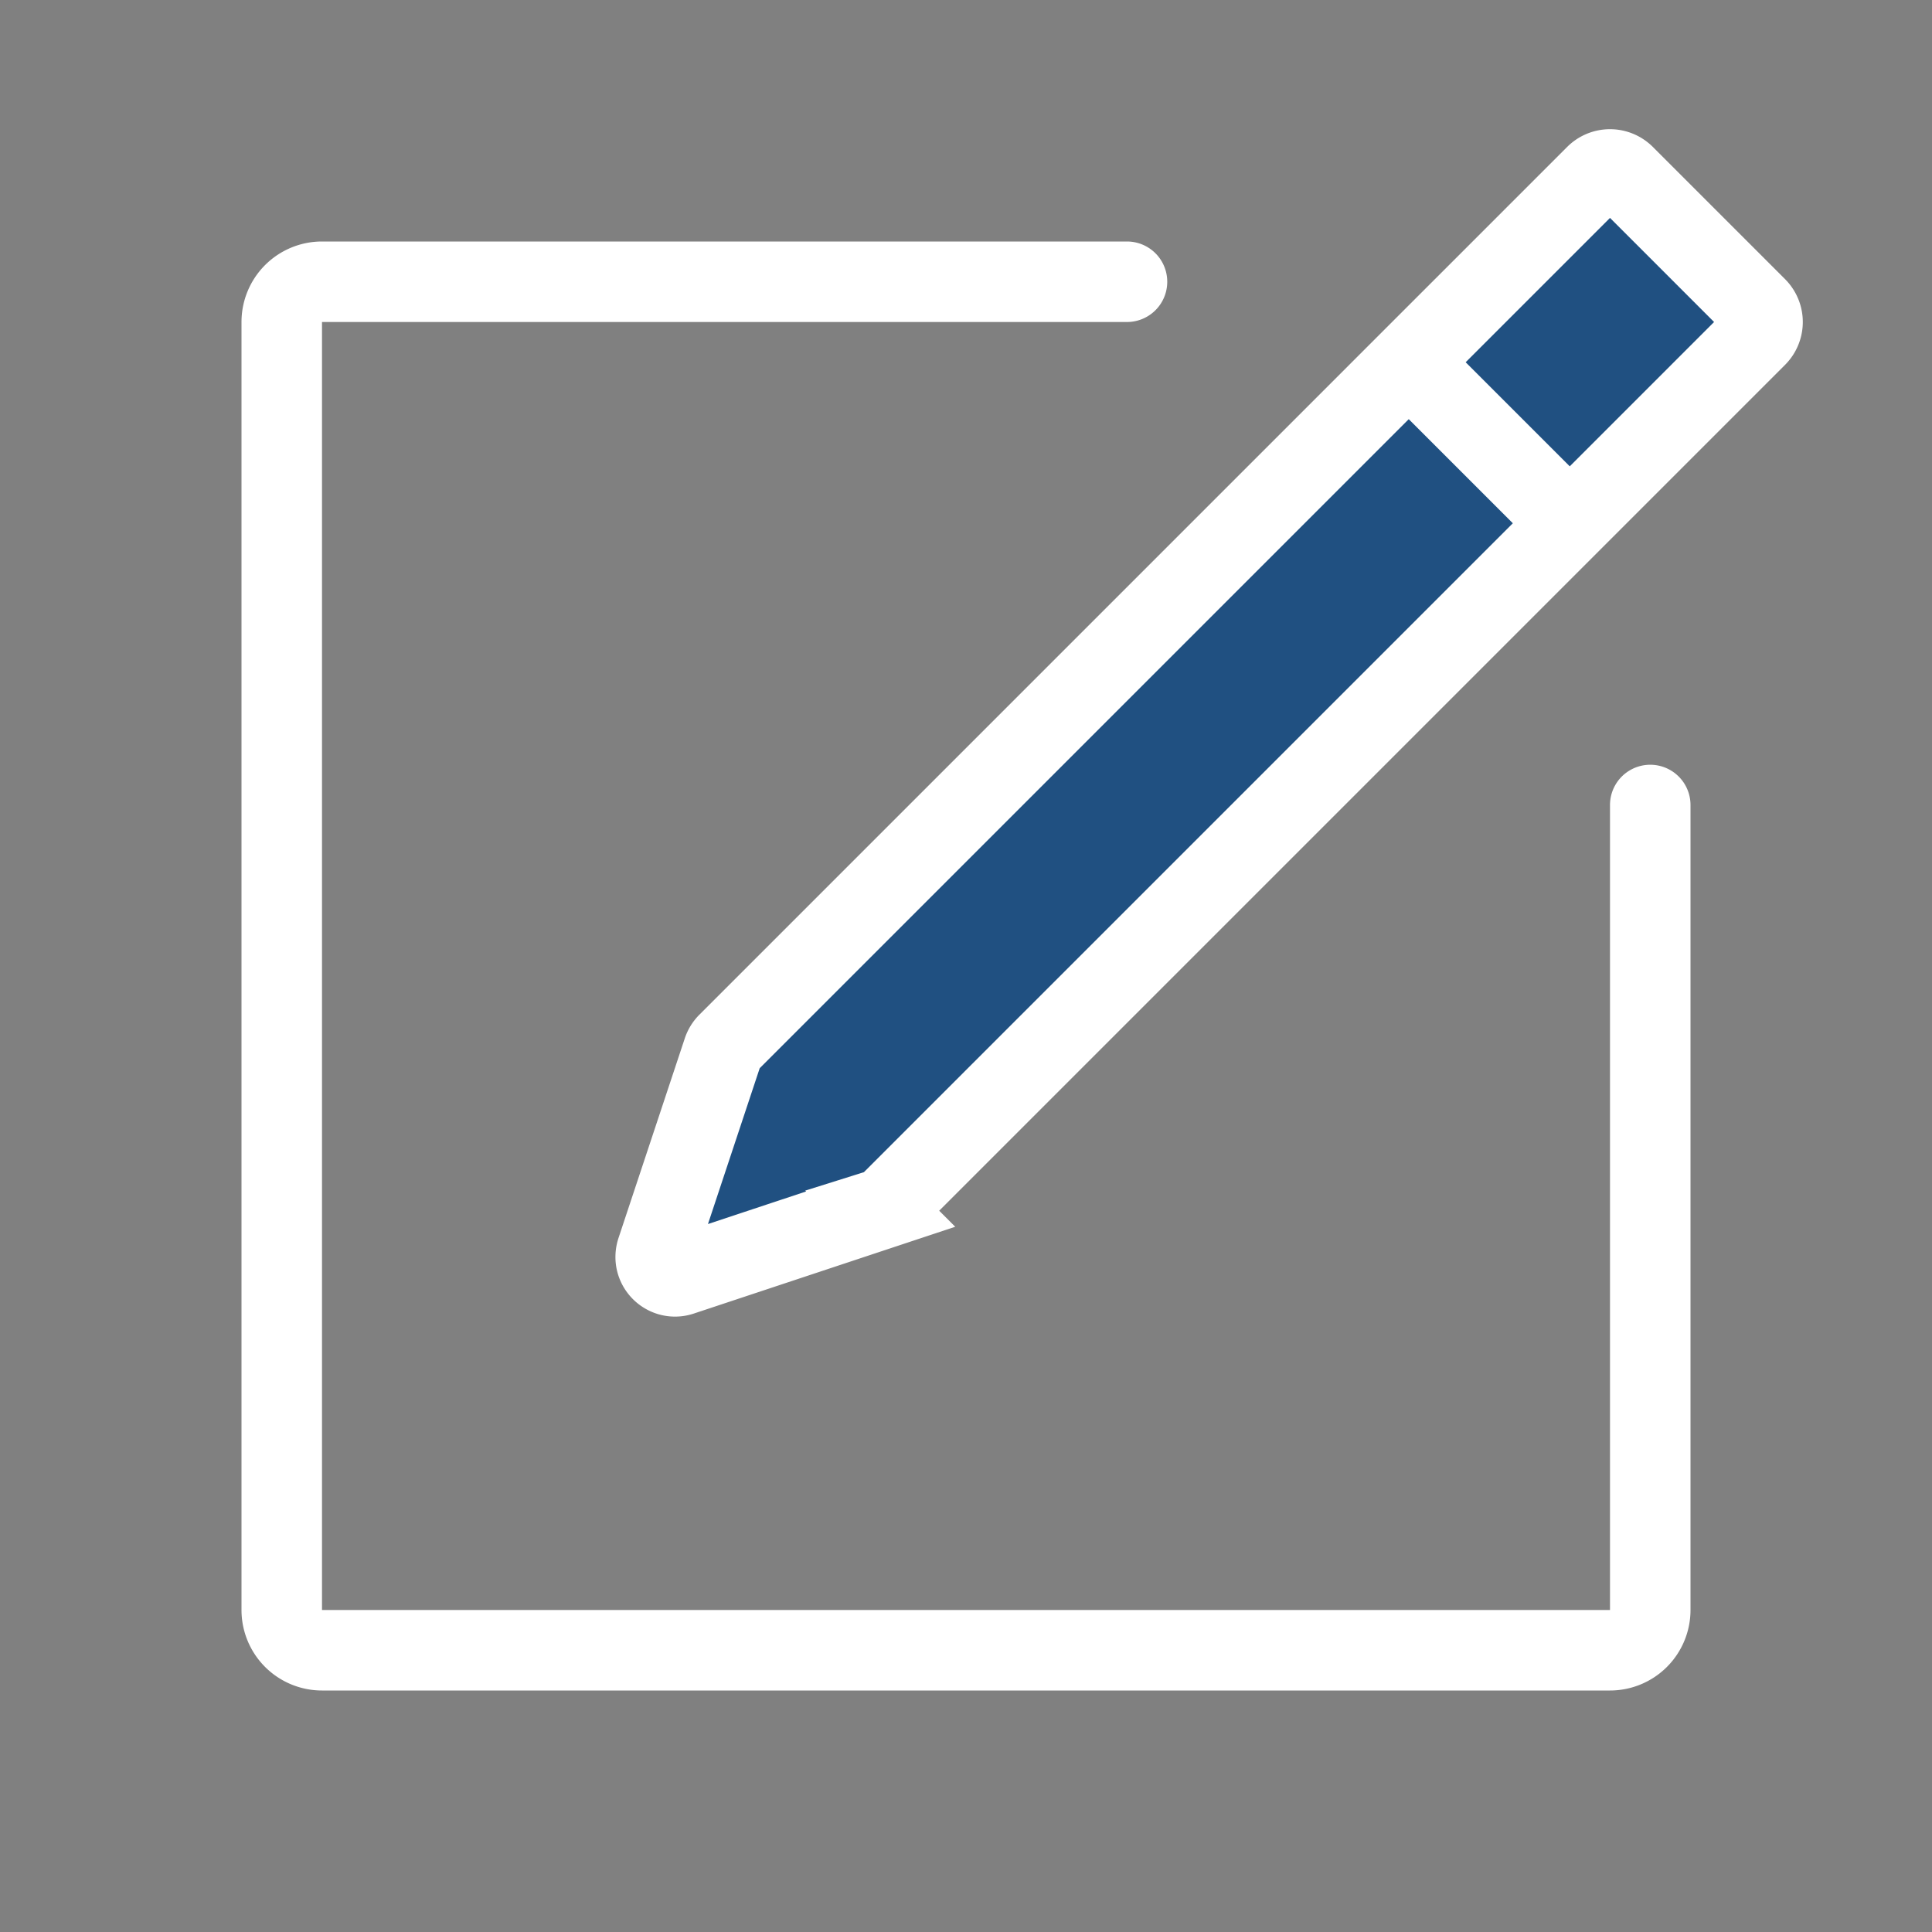 <svg width="24" height="24" xmlns="http://www.w3.org/2000/svg" viewBox="0 0 24 24" fill="#205081" aria-label="Write"><rect x="0" y="0" width="24" height="24" fill="#808080" stroke="none"/><path d="M14 4a.5.5 0 0 0 0-1v1zm7 6a.5.5 0 0 0-1 0h1zm-7-7H4v1h10V3zM3 4v16h1V4H3zm1 17h16v-1H4v1zm17-1V10h-1v10h1zm-1 1a1 1 0 0 0 1-1h-1v1zM3 20a1 1 0 0 0 1 1v-1H3zM4 3a1 1 0 0 0-1 1h1V3z" fill="white"></path><path d="M17.5 4.5l-8.46 8.46a.25.25 0 0 0-.06.1l-.82 2.47c-.07.2.12.38.31.31l2.47-.82a.25.25 0 0 0 .1-.06L19.5 6.5m-2-2l2.32-2.32c.1-.1.26-.1.36 0l1.64 1.64c.1.1.1.26 0 .36L19.5 6.5m-2-2l2 2" stroke="white"></path></svg>